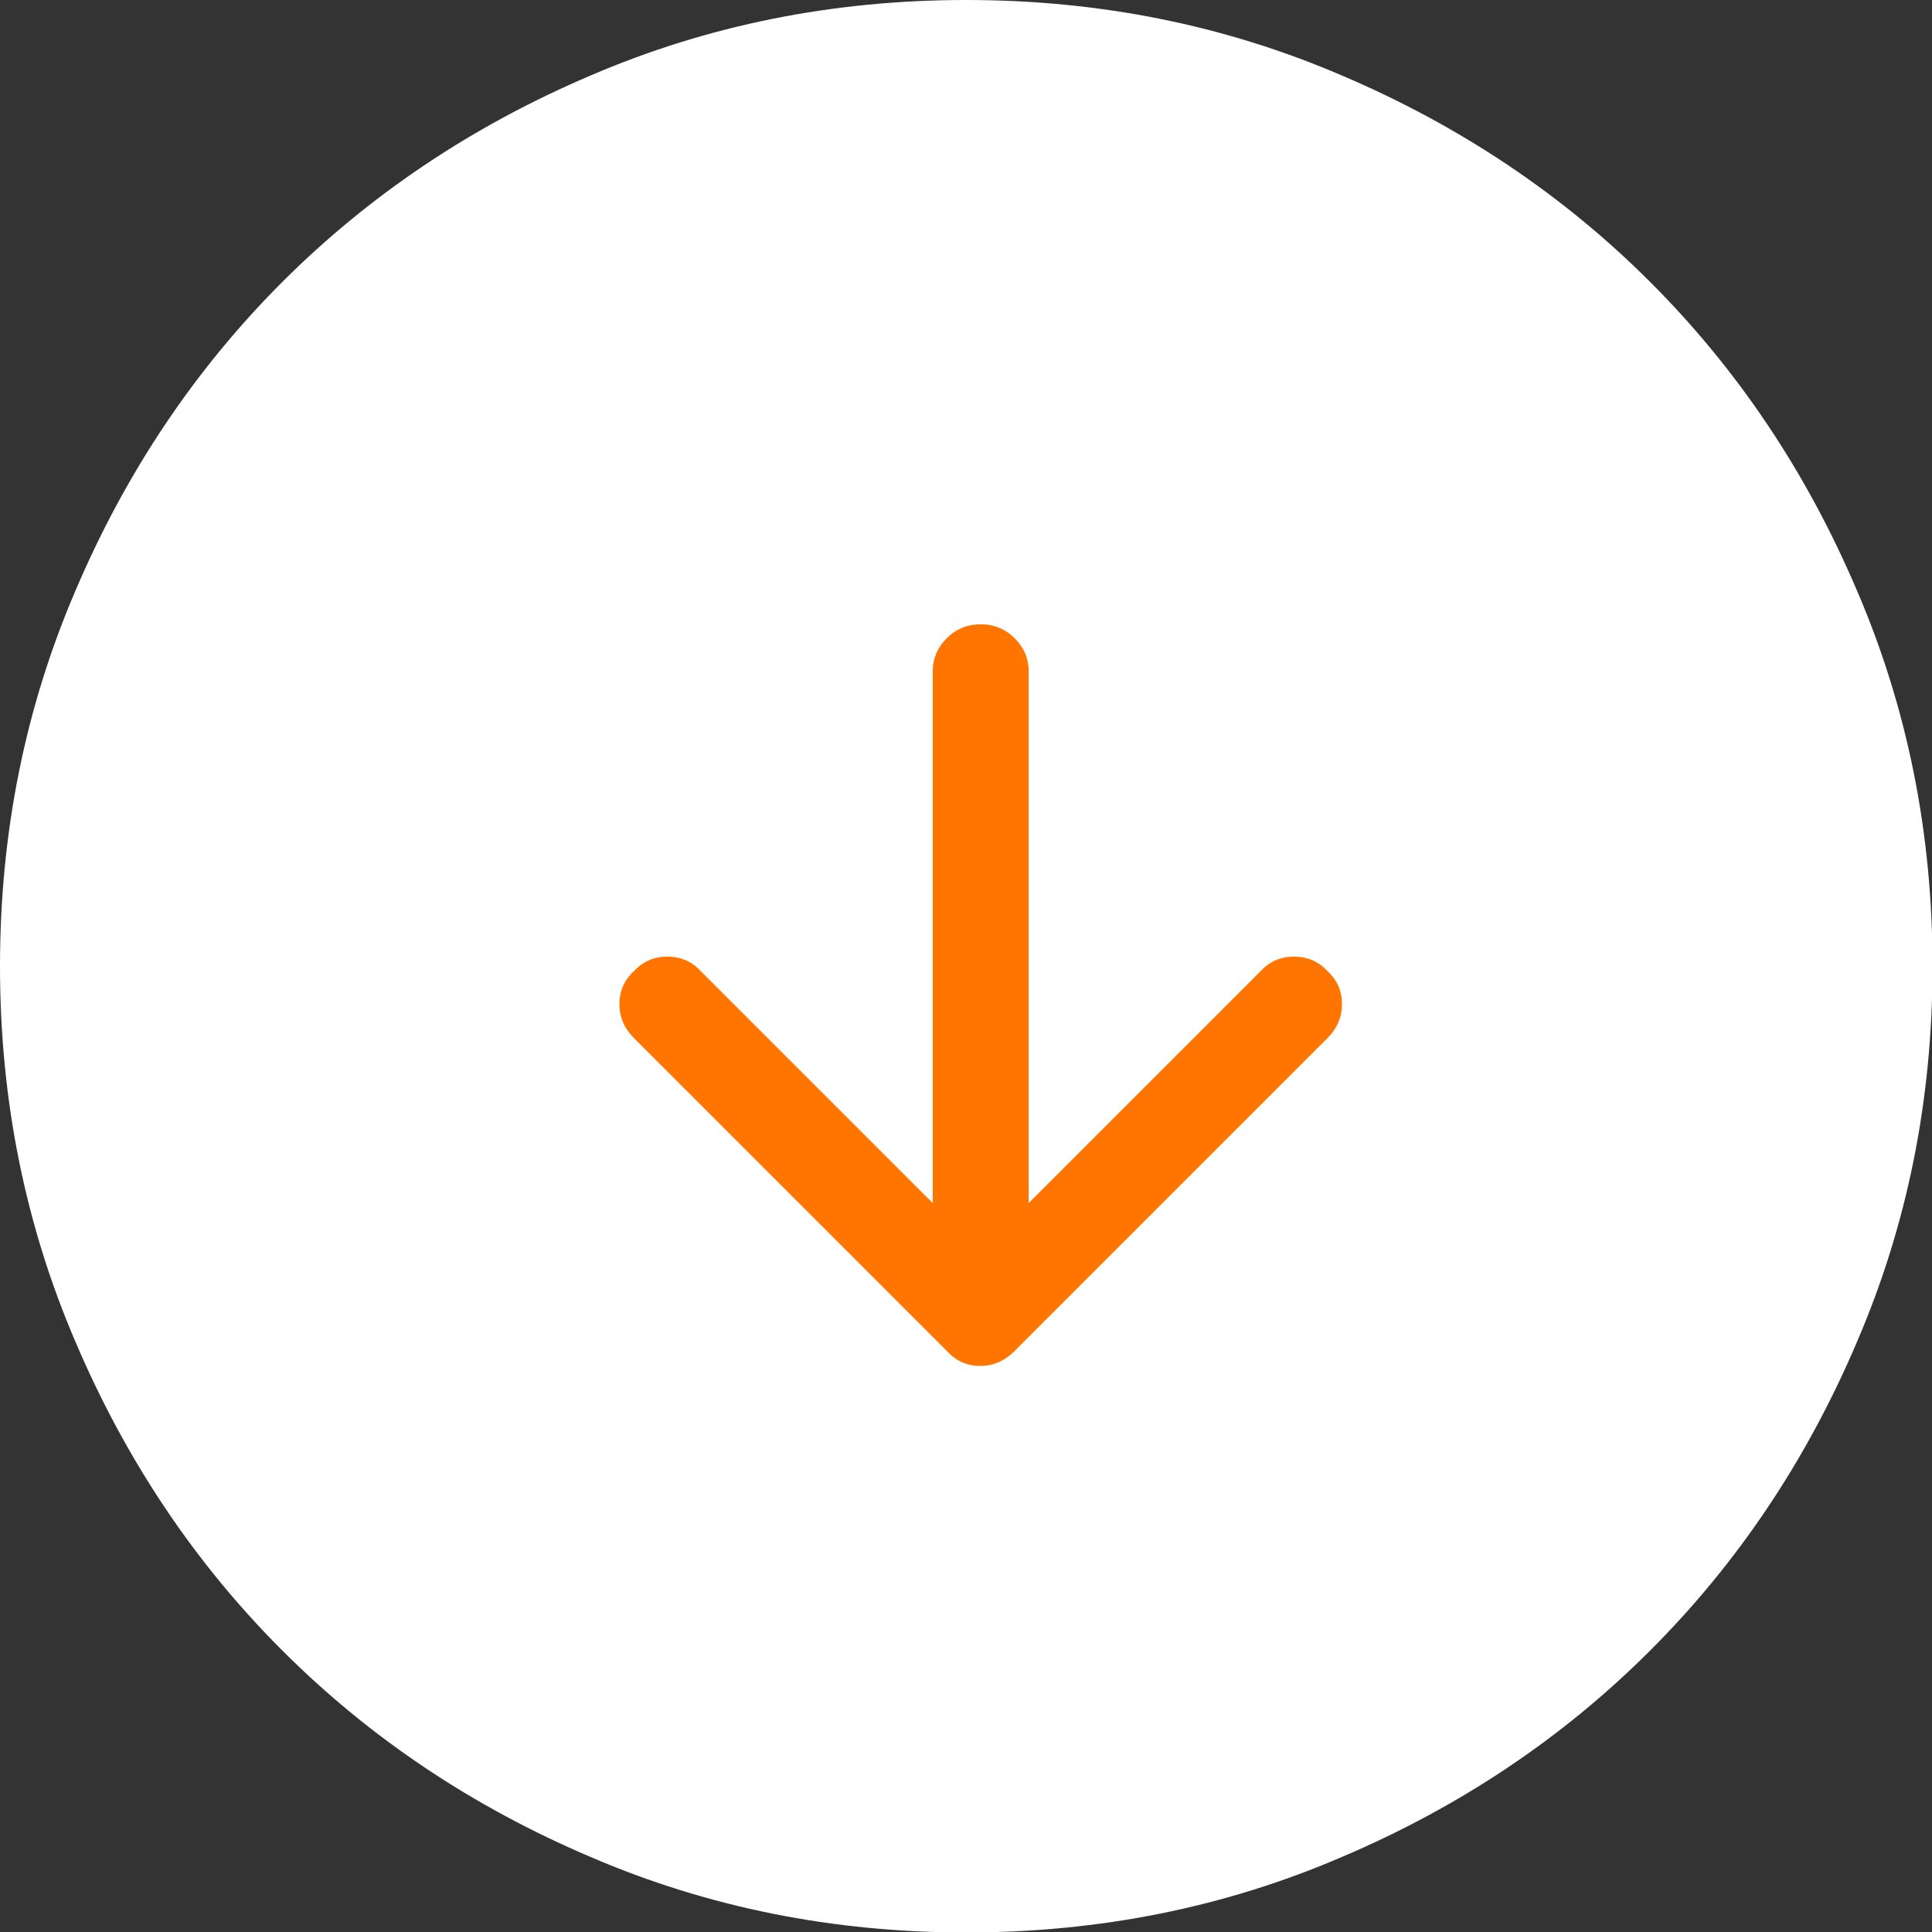 <svg width="33" height="33" viewBox="0 0 33 33" fill="none" xmlns="http://www.w3.org/2000/svg">
<rect x="0" y="0" width="33" height="33" fill="#333333" stroke="none"/>
<g clip-path="url(#clip0_1_27)">
<path d="M33.009 16.504C33.009 18.782 32.579 20.92 31.719 22.919C30.86 24.939 29.683 26.696 28.189 28.189C26.696 29.683 24.939 30.86 22.919 31.719C20.921 32.579 18.782 33.008 16.504 33.008C14.226 33.008 12.088 32.579 10.089 31.719C8.069 30.86 6.313 29.683 4.819 28.189C3.326 26.696 2.149 24.939 1.289 22.919C0.43 20.92 0 18.782 0 16.504C0 14.226 0.43 12.088 1.289 10.089C2.149 8.069 3.326 6.313 4.819 4.819C6.313 3.326 8.069 2.149 10.089 1.289C12.088 0.43 14.226 -4.95911e-05 16.504 -4.95911e-05C18.782 -4.95911e-05 20.921 0.43 22.919 1.289C24.939 2.149 26.696 3.326 28.189 4.819C29.683 6.313 30.86 8.069 31.719 10.089C32.579 12.088 33.009 14.226 33.009 16.504Z" fill="white"/>
<path d="M15.932 11.464V20.55L11.97 16.588C11.818 16.423 11.628 16.34 11.399 16.34C11.17 16.34 10.98 16.423 10.828 16.588C10.662 16.74 10.58 16.927 10.58 17.15C10.58 17.372 10.662 17.566 10.828 17.731L16.18 23.083C16.332 23.248 16.52 23.331 16.742 23.331C16.964 23.331 17.158 23.248 17.323 23.083L22.675 17.731C22.84 17.566 22.922 17.372 22.922 17.15C22.922 16.927 22.84 16.74 22.675 16.588C22.523 16.423 22.332 16.34 22.104 16.34C21.875 16.34 21.684 16.423 21.532 16.588L17.57 20.55V11.464C17.57 11.248 17.491 11.061 17.332 10.902C17.173 10.744 16.98 10.664 16.751 10.664C16.523 10.664 16.329 10.744 16.17 10.902C16.012 11.061 15.932 11.248 15.932 11.464Z" fill="#FF7500"/>
</g>
<defs>
<clipPath id="clip0_1_27">
<rect width="33.009" height="33.009" fill="white" transform="matrix(1 0 0 -1 0 33.008)"/>
</clipPath>
</defs>
</svg>
